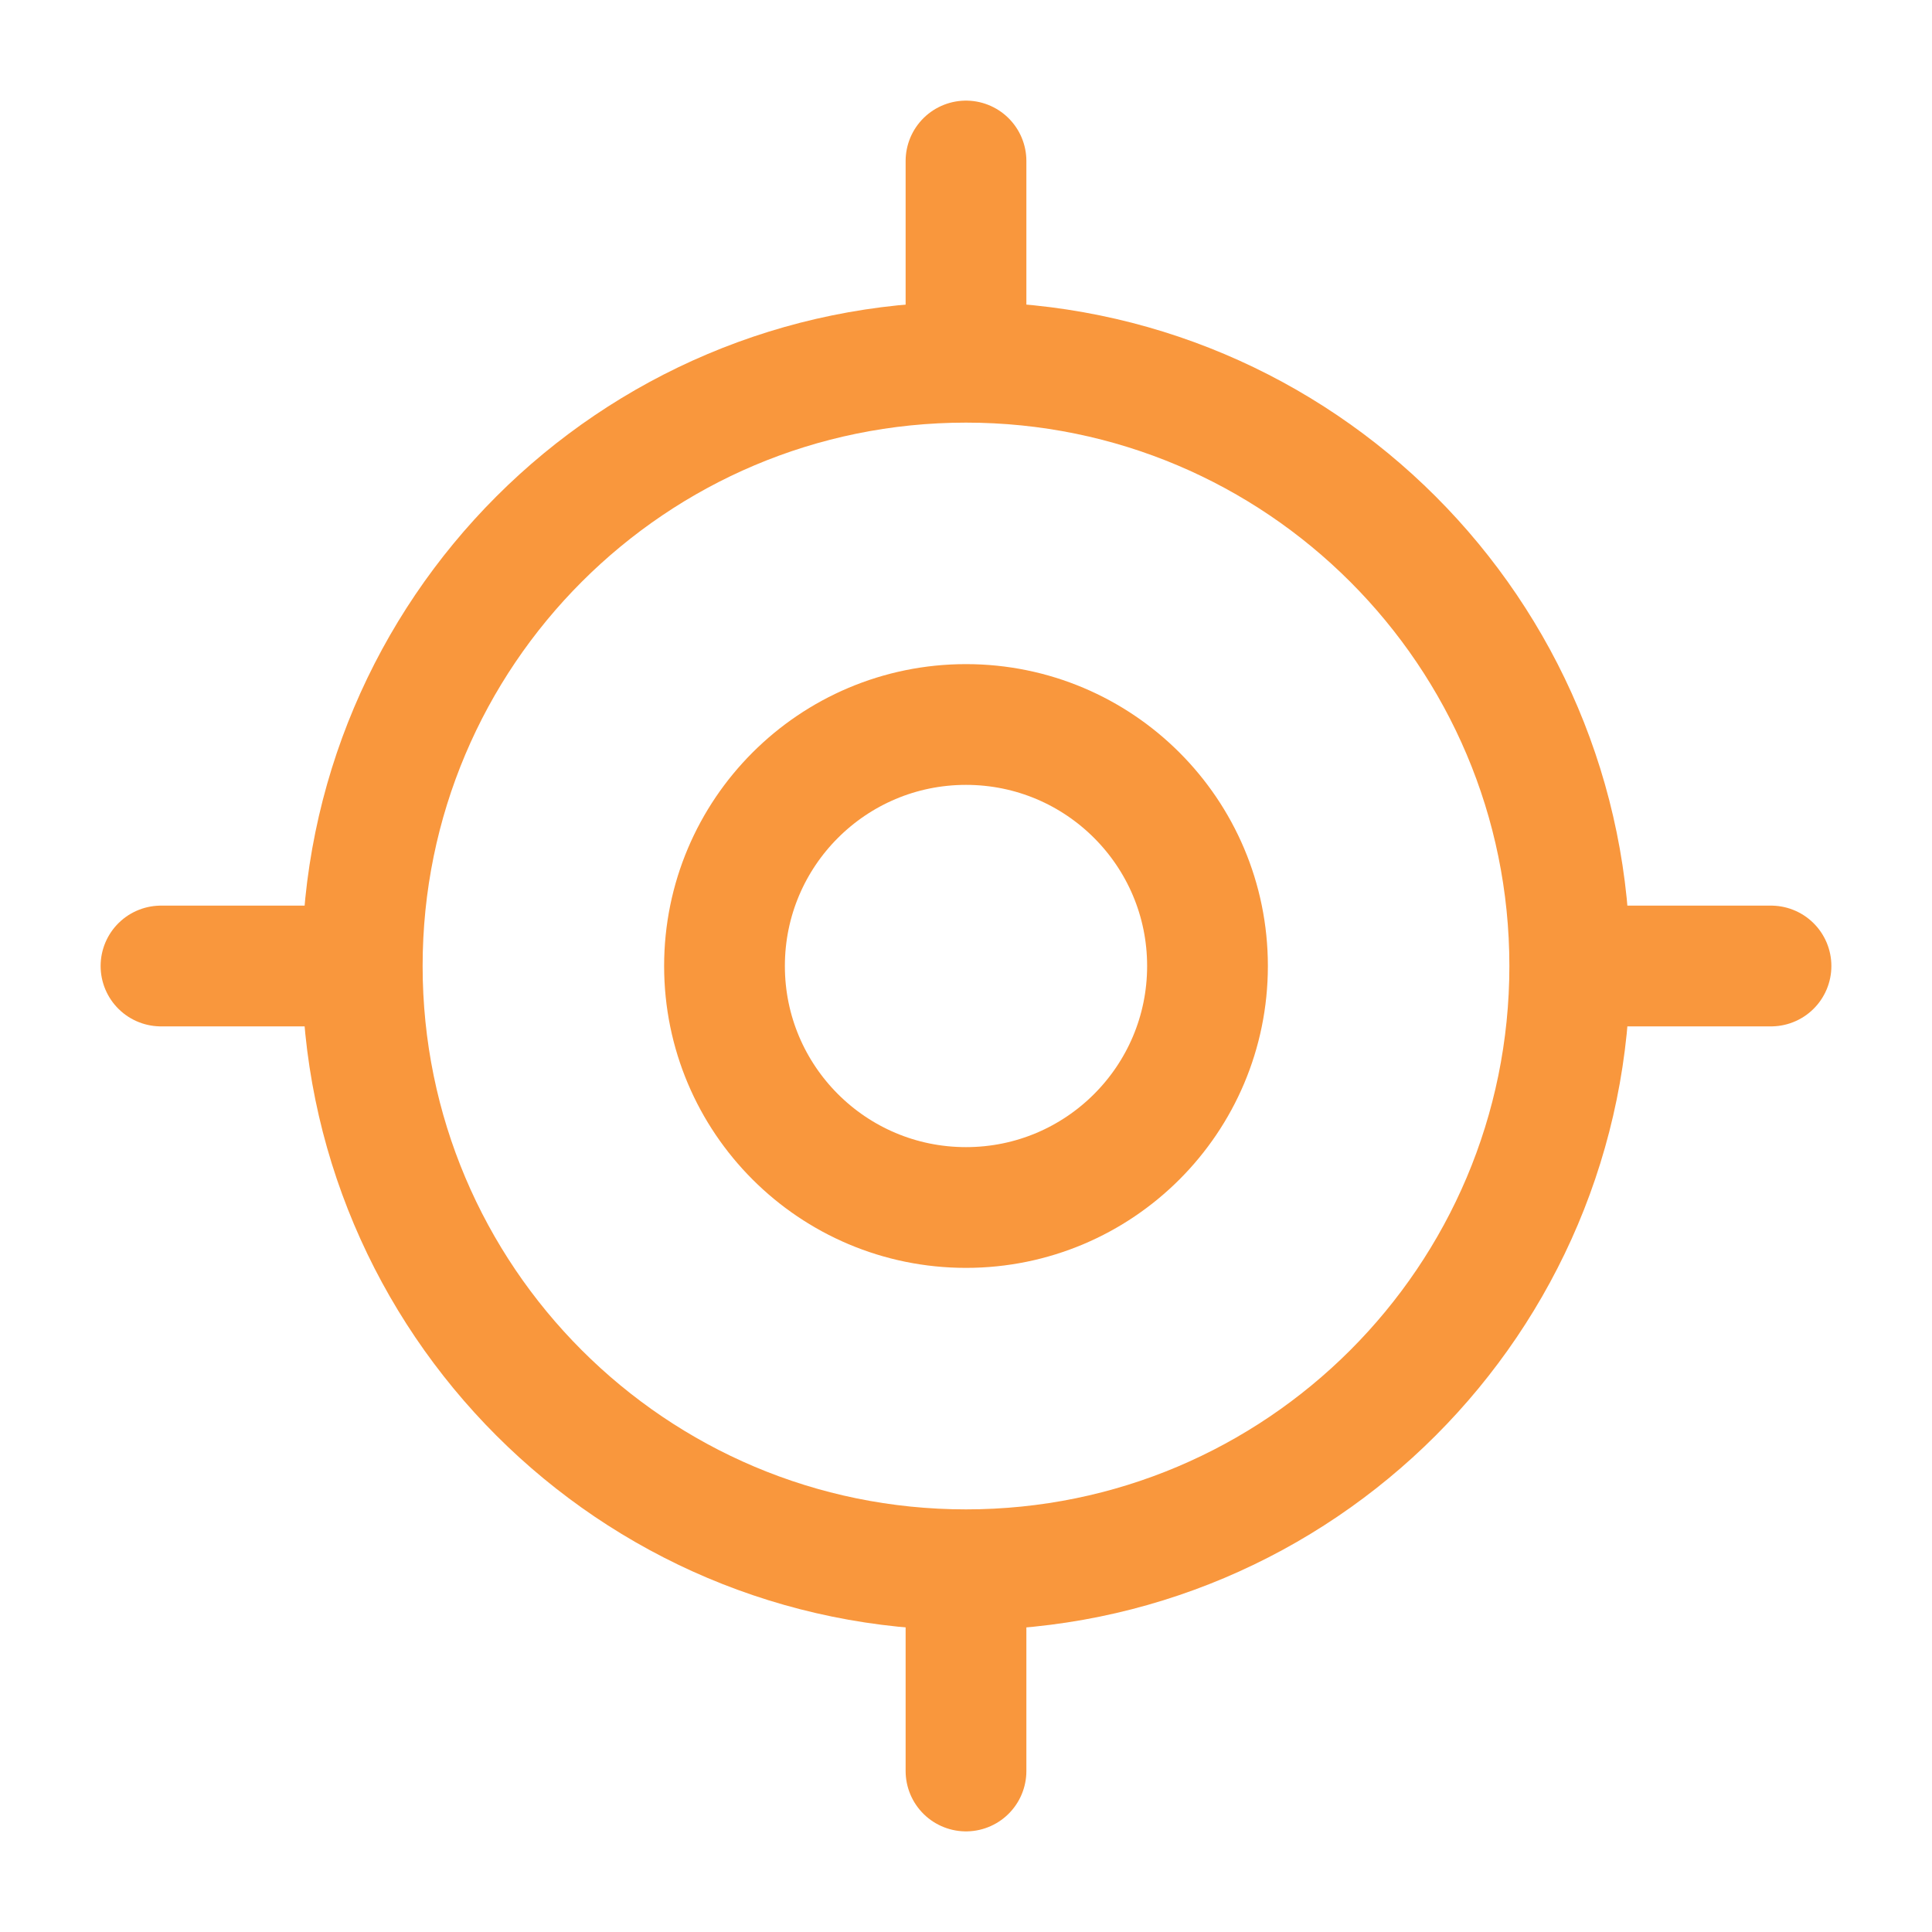 <svg width="24" height="24" viewBox="0 0 24 24" fill="none" xmlns="http://www.w3.org/2000/svg">
<path d="M12 19.5C16.142 19.5 19.5 16.142 19.5 12C19.5 7.858 16.142 4.5 12 4.5C7.858 4.5 4.5 7.858 4.5 12C4.5 16.142 7.858 19.5 12 19.5Z" stroke="#F9973D" stroke-width="1.5" stroke-linecap="round" stroke-linejoin="round"/>
<path d="M12 15C13.657 15 15 13.657 15 12C15 10.343 13.657 9 12 9C10.343 9 9 10.343 9 12C9 13.657 10.343 15 12 15Z" stroke="#F9973D" stroke-width="1.5" stroke-linecap="round" stroke-linejoin="round"/>
<path d="M12 4V2" stroke="#F9973D" stroke-width="1.5" stroke-linecap="round" stroke-linejoin="round"/>
<path d="M4 12H2" stroke="#F9973D" stroke-width="1.5" stroke-linecap="round" stroke-linejoin="round"/>
<path d="M12 20V22" stroke="#F9973D" stroke-width="1.5" stroke-linecap="round" stroke-linejoin="round"/>
<path d="M20 12H22" stroke="#F9973D" stroke-width="1.5" stroke-linecap="round" stroke-linejoin="round"/>
</svg>
